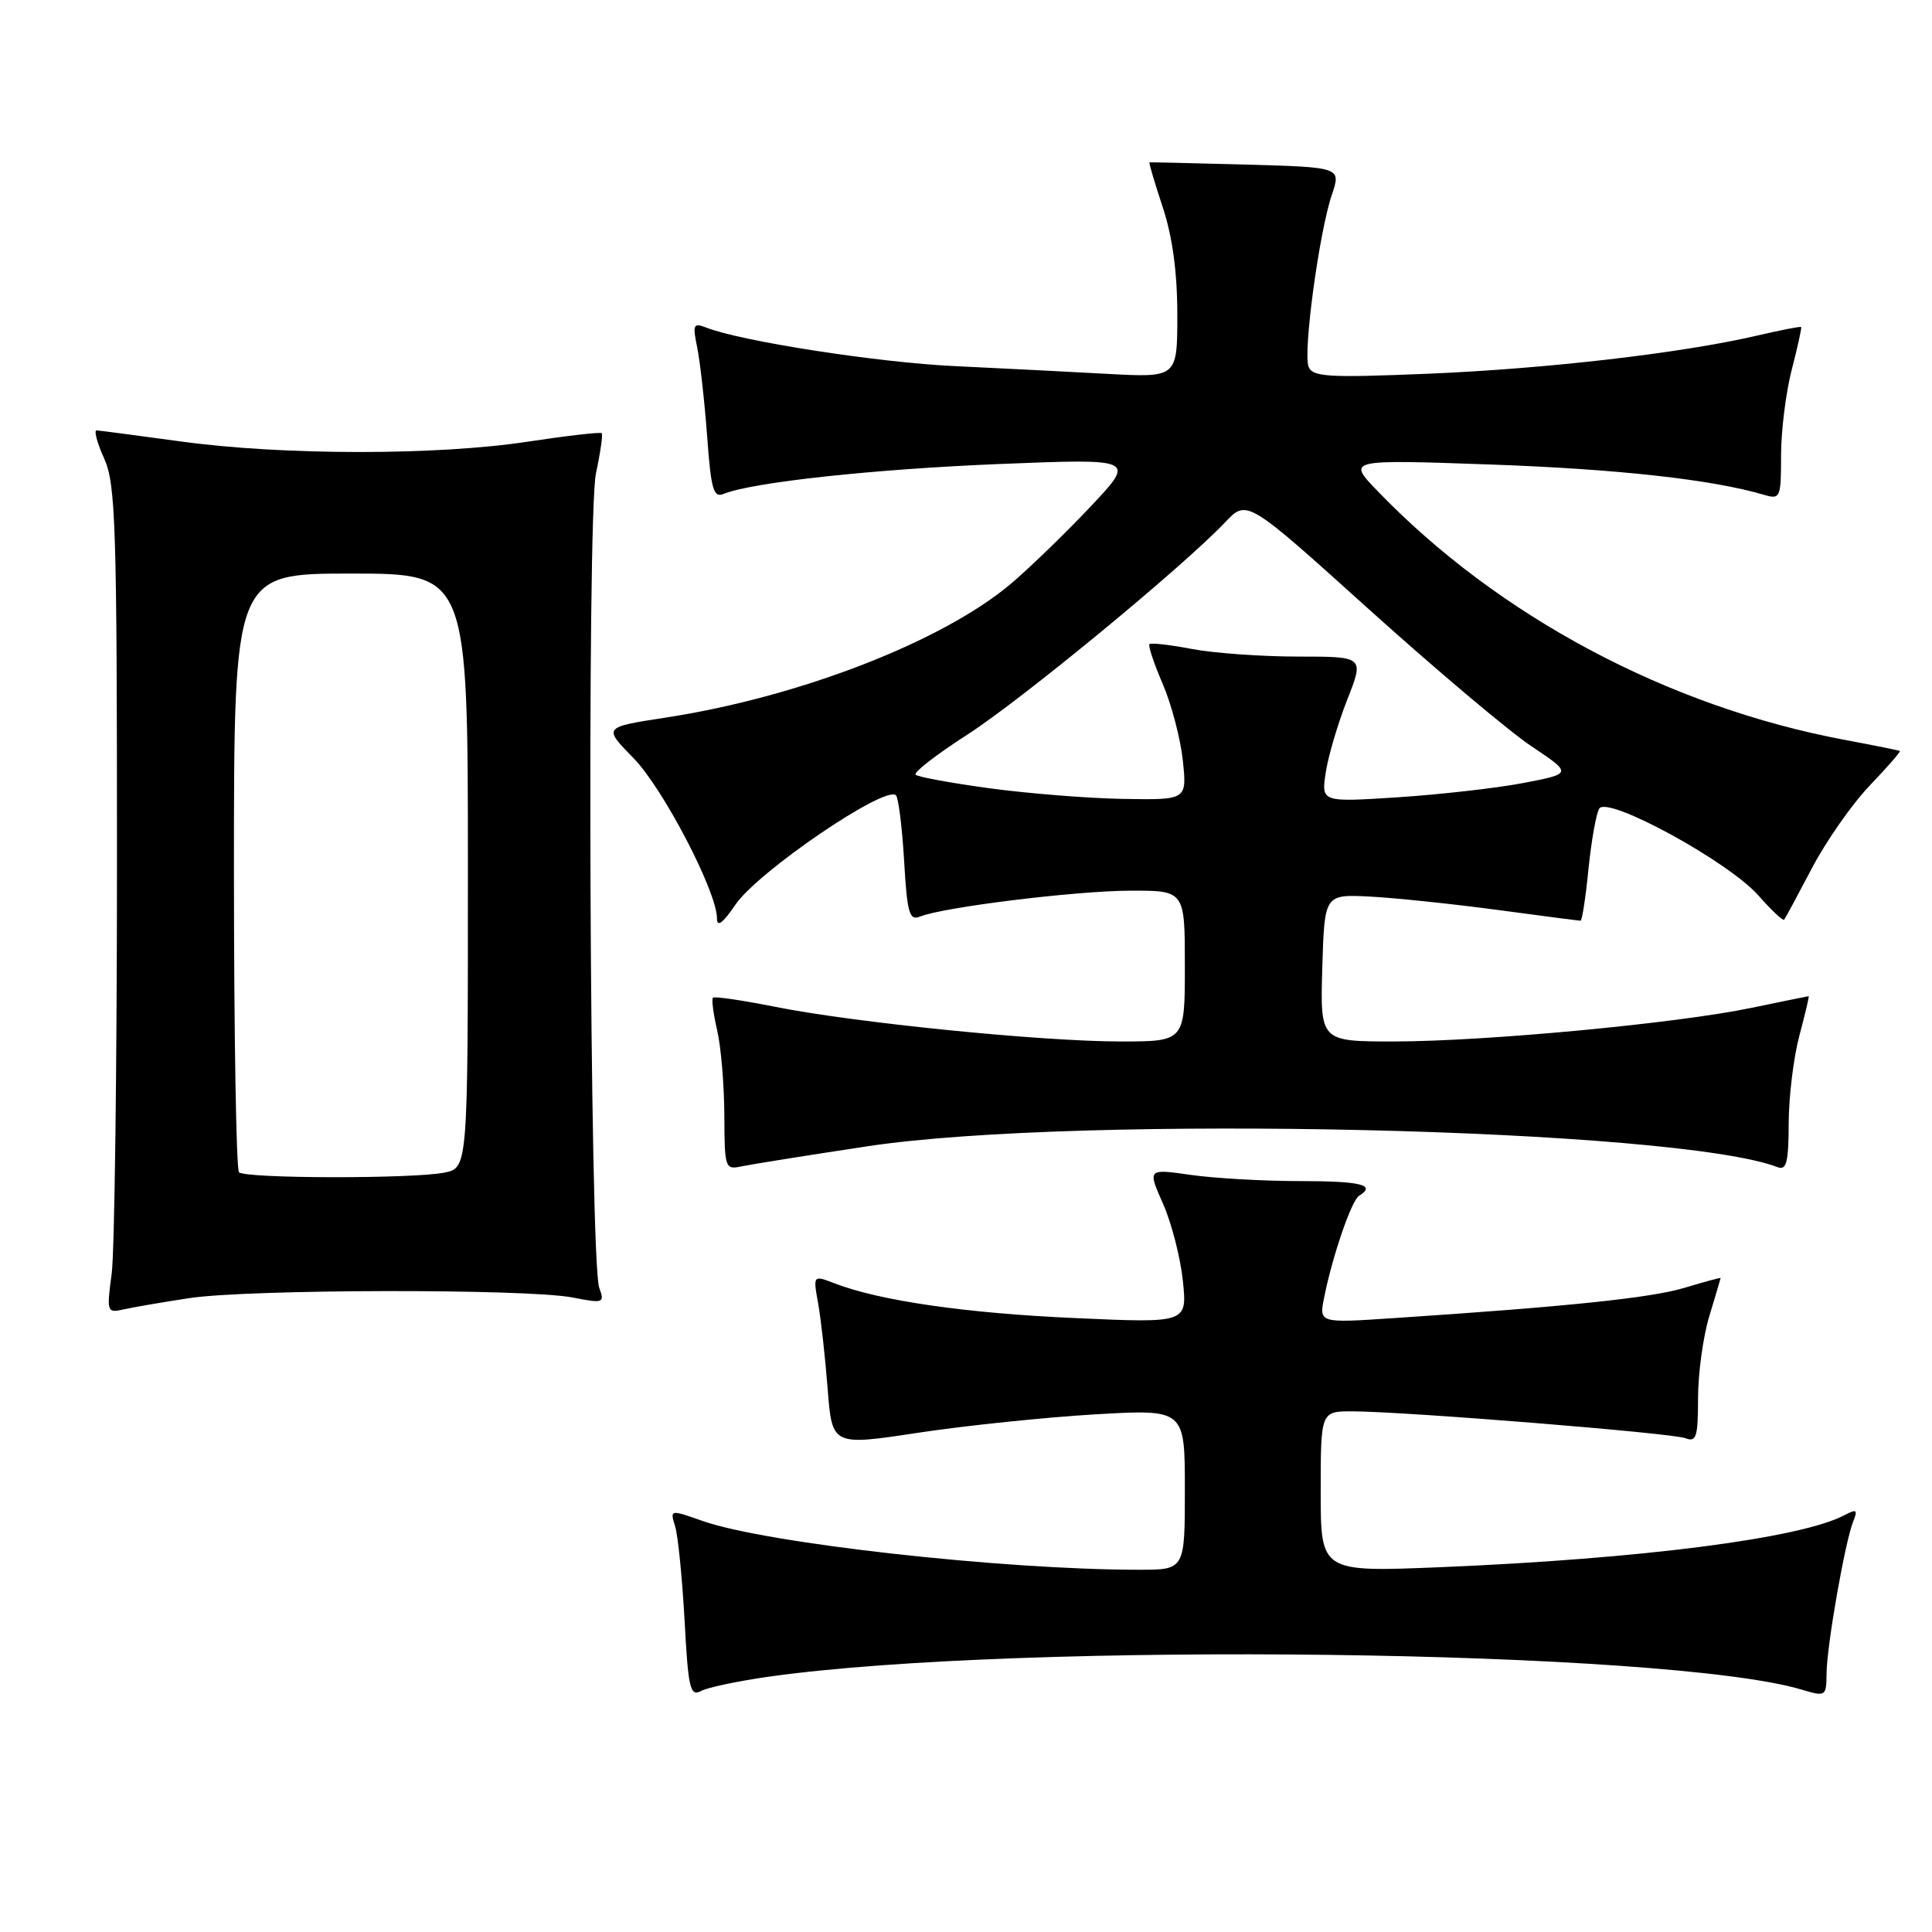 <?xml version="1.0" encoding="UTF-8" standalone="no"?>
<!DOCTYPE svg PUBLIC "-//W3C//DTD SVG 1.1//EN" "http://www.w3.org/Graphics/SVG/1.1/DTD/svg11.dtd" >
<svg xmlns="http://www.w3.org/2000/svg" xmlns:xlink="http://www.w3.org/1999/xlink" version="1.1" viewBox="0 0 256 256">
 <g >
 <path fill="currentColor"
d=" M 102.00 222.15 C 135.21 217.49 221.00 218.58 238.75 223.89 C 241.94 224.84 242.00 224.80 242.03 221.68 C 242.08 217.96 244.47 204.34 245.55 201.63 C 246.19 200.04 246.02 199.91 244.40 200.77 C 238.59 203.84 217.42 206.56 190.88 207.66 C 175.00 208.31 175.00 208.31 175.00 197.66 C 175.00 187.00 175.00 187.00 179.25 187.01 C 186.28 187.04 221.53 189.88 223.33 190.57 C 224.77 191.13 225.00 190.41 225.00 185.27 C 225.00 181.99 225.67 177.11 226.49 174.41 C 227.31 171.71 227.98 169.43 227.99 169.35 C 228.00 169.26 225.86 169.84 223.25 170.63 C 218.79 171.98 207.76 173.13 184.64 174.66 C 174.77 175.32 174.77 175.32 175.46 171.91 C 176.56 166.40 179.08 159.07 180.08 158.45 C 182.41 157.01 180.35 156.50 172.25 156.50 C 167.44 156.50 160.92 156.13 157.78 155.68 C 152.05 154.86 152.05 154.86 154.11 159.51 C 155.24 162.06 156.42 166.66 156.74 169.74 C 157.31 175.32 157.31 175.32 142.41 174.65 C 127.98 174.01 116.59 172.36 110.61 170.06 C 107.73 168.95 107.73 168.95 108.41 172.72 C 108.78 174.80 109.35 179.89 109.67 184.04 C 110.26 191.58 110.26 191.58 121.71 189.84 C 128.02 188.89 138.53 187.80 145.09 187.41 C 157.00 186.72 157.00 186.72 157.00 197.36 C 157.00 208.00 157.00 208.00 150.94 208.00 C 132.80 208.00 101.52 204.50 93.11 201.54 C 88.77 200.01 88.77 200.01 89.46 202.25 C 89.84 203.49 90.40 209.10 90.71 214.72 C 91.19 223.73 91.45 224.83 92.88 224.07 C 93.77 223.59 97.88 222.73 102.00 222.15 Z  M 25.00 172.02 C 32.82 170.81 69.73 170.75 75.84 171.92 C 79.98 172.73 80.14 172.67 79.40 170.63 C 78.13 167.14 77.74 68.46 78.97 62.71 C 79.56 59.96 79.90 57.57 79.73 57.40 C 79.56 57.23 75.16 57.73 69.96 58.52 C 57.91 60.36 37.50 60.35 24.00 58.50 C 18.22 57.71 13.19 57.05 12.80 57.03 C 12.42 57.01 12.87 58.69 13.80 60.75 C 15.33 64.12 15.50 69.56 15.50 114.00 C 15.50 141.23 15.18 165.87 14.80 168.76 C 14.12 173.81 14.18 174.00 16.30 173.52 C 17.51 173.24 21.42 172.57 25.00 172.02 Z  M 115.00 151.88 C 142.99 147.66 222.07 149.48 235.56 154.66 C 236.72 155.11 237.00 153.97 237.01 148.86 C 237.02 145.36 237.65 140.14 238.42 137.25 C 239.19 134.36 239.75 132.00 239.66 132.00 C 239.57 132.00 236.17 132.70 232.10 133.54 C 222.21 135.61 196.83 137.99 184.71 138.00 C 174.93 138.00 174.93 138.00 175.21 128.25 C 175.50 118.50 175.50 118.50 181.50 118.80 C 184.80 118.97 192.35 119.76 198.28 120.55 C 204.22 121.35 209.23 122.00 209.43 122.00 C 209.63 122.00 210.11 118.93 210.48 115.17 C 210.86 111.42 211.50 107.80 211.91 107.14 C 212.99 105.40 229.07 114.18 233.00 118.66 C 234.72 120.61 236.25 122.05 236.41 121.86 C 236.57 121.66 238.23 118.58 240.10 115.02 C 241.97 111.45 245.41 106.54 247.74 104.10 C 250.08 101.65 251.88 99.59 251.74 99.51 C 251.61 99.43 248.35 98.77 244.50 98.05 C 221.07 93.67 198.51 81.66 182.50 65.03 C 178.50 60.88 178.50 60.88 197.50 61.55 C 214.37 62.15 226.90 63.54 233.75 65.57 C 235.90 66.20 236.00 65.98 236.00 60.33 C 236.00 57.09 236.64 51.98 237.42 48.97 C 238.20 45.96 238.76 43.42 238.66 43.33 C 238.56 43.23 235.91 43.75 232.77 44.48 C 222.77 46.80 204.98 48.86 189.25 49.52 C 175.94 50.07 173.92 49.95 173.39 48.58 C 172.65 46.64 174.79 30.81 176.47 25.83 C 177.71 22.16 177.71 22.16 165.11 21.81 C 158.17 21.62 152.41 21.49 152.31 21.51 C 152.20 21.53 152.99 24.19 154.06 27.43 C 155.36 31.36 156.00 36.08 156.00 41.68 C 156.00 50.04 156.00 50.04 146.75 49.54 C 141.66 49.26 132.54 48.80 126.48 48.51 C 116.37 48.04 98.19 45.22 93.59 43.41 C 91.87 42.74 91.75 43.00 92.39 46.08 C 92.77 47.96 93.36 53.23 93.70 57.80 C 94.21 64.87 94.54 66.00 95.90 65.44 C 99.68 63.90 115.79 62.16 132.50 61.48 C 150.50 60.76 150.50 60.76 144.50 67.13 C 141.20 70.63 136.47 75.21 134.00 77.31 C 124.90 85.01 105.90 92.38 88.11 95.10 C 79.93 96.36 79.93 96.36 83.92 100.43 C 87.85 104.43 95.00 118.15 95.00 121.67 C 95.00 122.91 95.76 122.35 97.45 119.87 C 100.41 115.51 117.32 103.99 118.72 105.38 C 119.05 105.72 119.54 109.62 119.80 114.06 C 120.20 120.98 120.49 122.02 121.88 121.46 C 124.96 120.20 142.53 118.04 149.75 118.02 C 157.00 118.00 157.00 118.00 157.00 128.00 C 157.00 138.00 157.00 138.00 148.47 138.00 C 137.99 138.00 113.23 135.51 102.67 133.40 C 98.36 132.54 94.67 132.00 94.47 132.20 C 94.27 132.39 94.52 134.34 95.03 136.53 C 95.54 138.71 95.96 143.77 95.98 147.77 C 96.00 154.78 96.08 155.02 98.25 154.55 C 99.49 154.29 107.03 153.08 115.00 151.88 Z  M 31.67 155.33 C 31.30 154.97 31.00 136.97 31.00 115.33 C 31.00 76.00 31.00 76.00 46.50 76.00 C 62.00 76.00 62.00 76.00 62.00 115.38 C 62.00 154.75 62.00 154.75 58.88 155.38 C 54.70 156.21 32.51 156.18 31.67 155.33 Z  M 131.18 104.46 C 126.05 103.76 121.61 102.95 121.32 102.65 C 121.02 102.35 124.09 99.97 128.14 97.37 C 135.39 92.70 156.77 75.09 162.36 69.18 C 165.23 66.16 165.23 66.16 181.36 80.71 C 190.24 88.71 199.94 96.89 202.92 98.88 C 208.33 102.50 208.33 102.50 201.92 103.74 C 198.39 104.42 190.90 105.27 185.29 105.64 C 175.08 106.30 175.08 106.30 175.66 102.40 C 175.98 100.25 177.26 95.91 178.50 92.75 C 180.77 87.00 180.77 87.00 172.02 87.00 C 167.21 87.00 160.89 86.55 157.97 86.00 C 155.06 85.44 152.51 85.15 152.31 85.35 C 152.11 85.55 152.90 87.92 154.06 90.61 C 155.22 93.30 156.42 97.86 156.73 100.75 C 157.28 106.00 157.28 106.00 148.89 105.86 C 144.28 105.79 136.31 105.15 131.18 104.46 Z "/>
</g>
</svg>